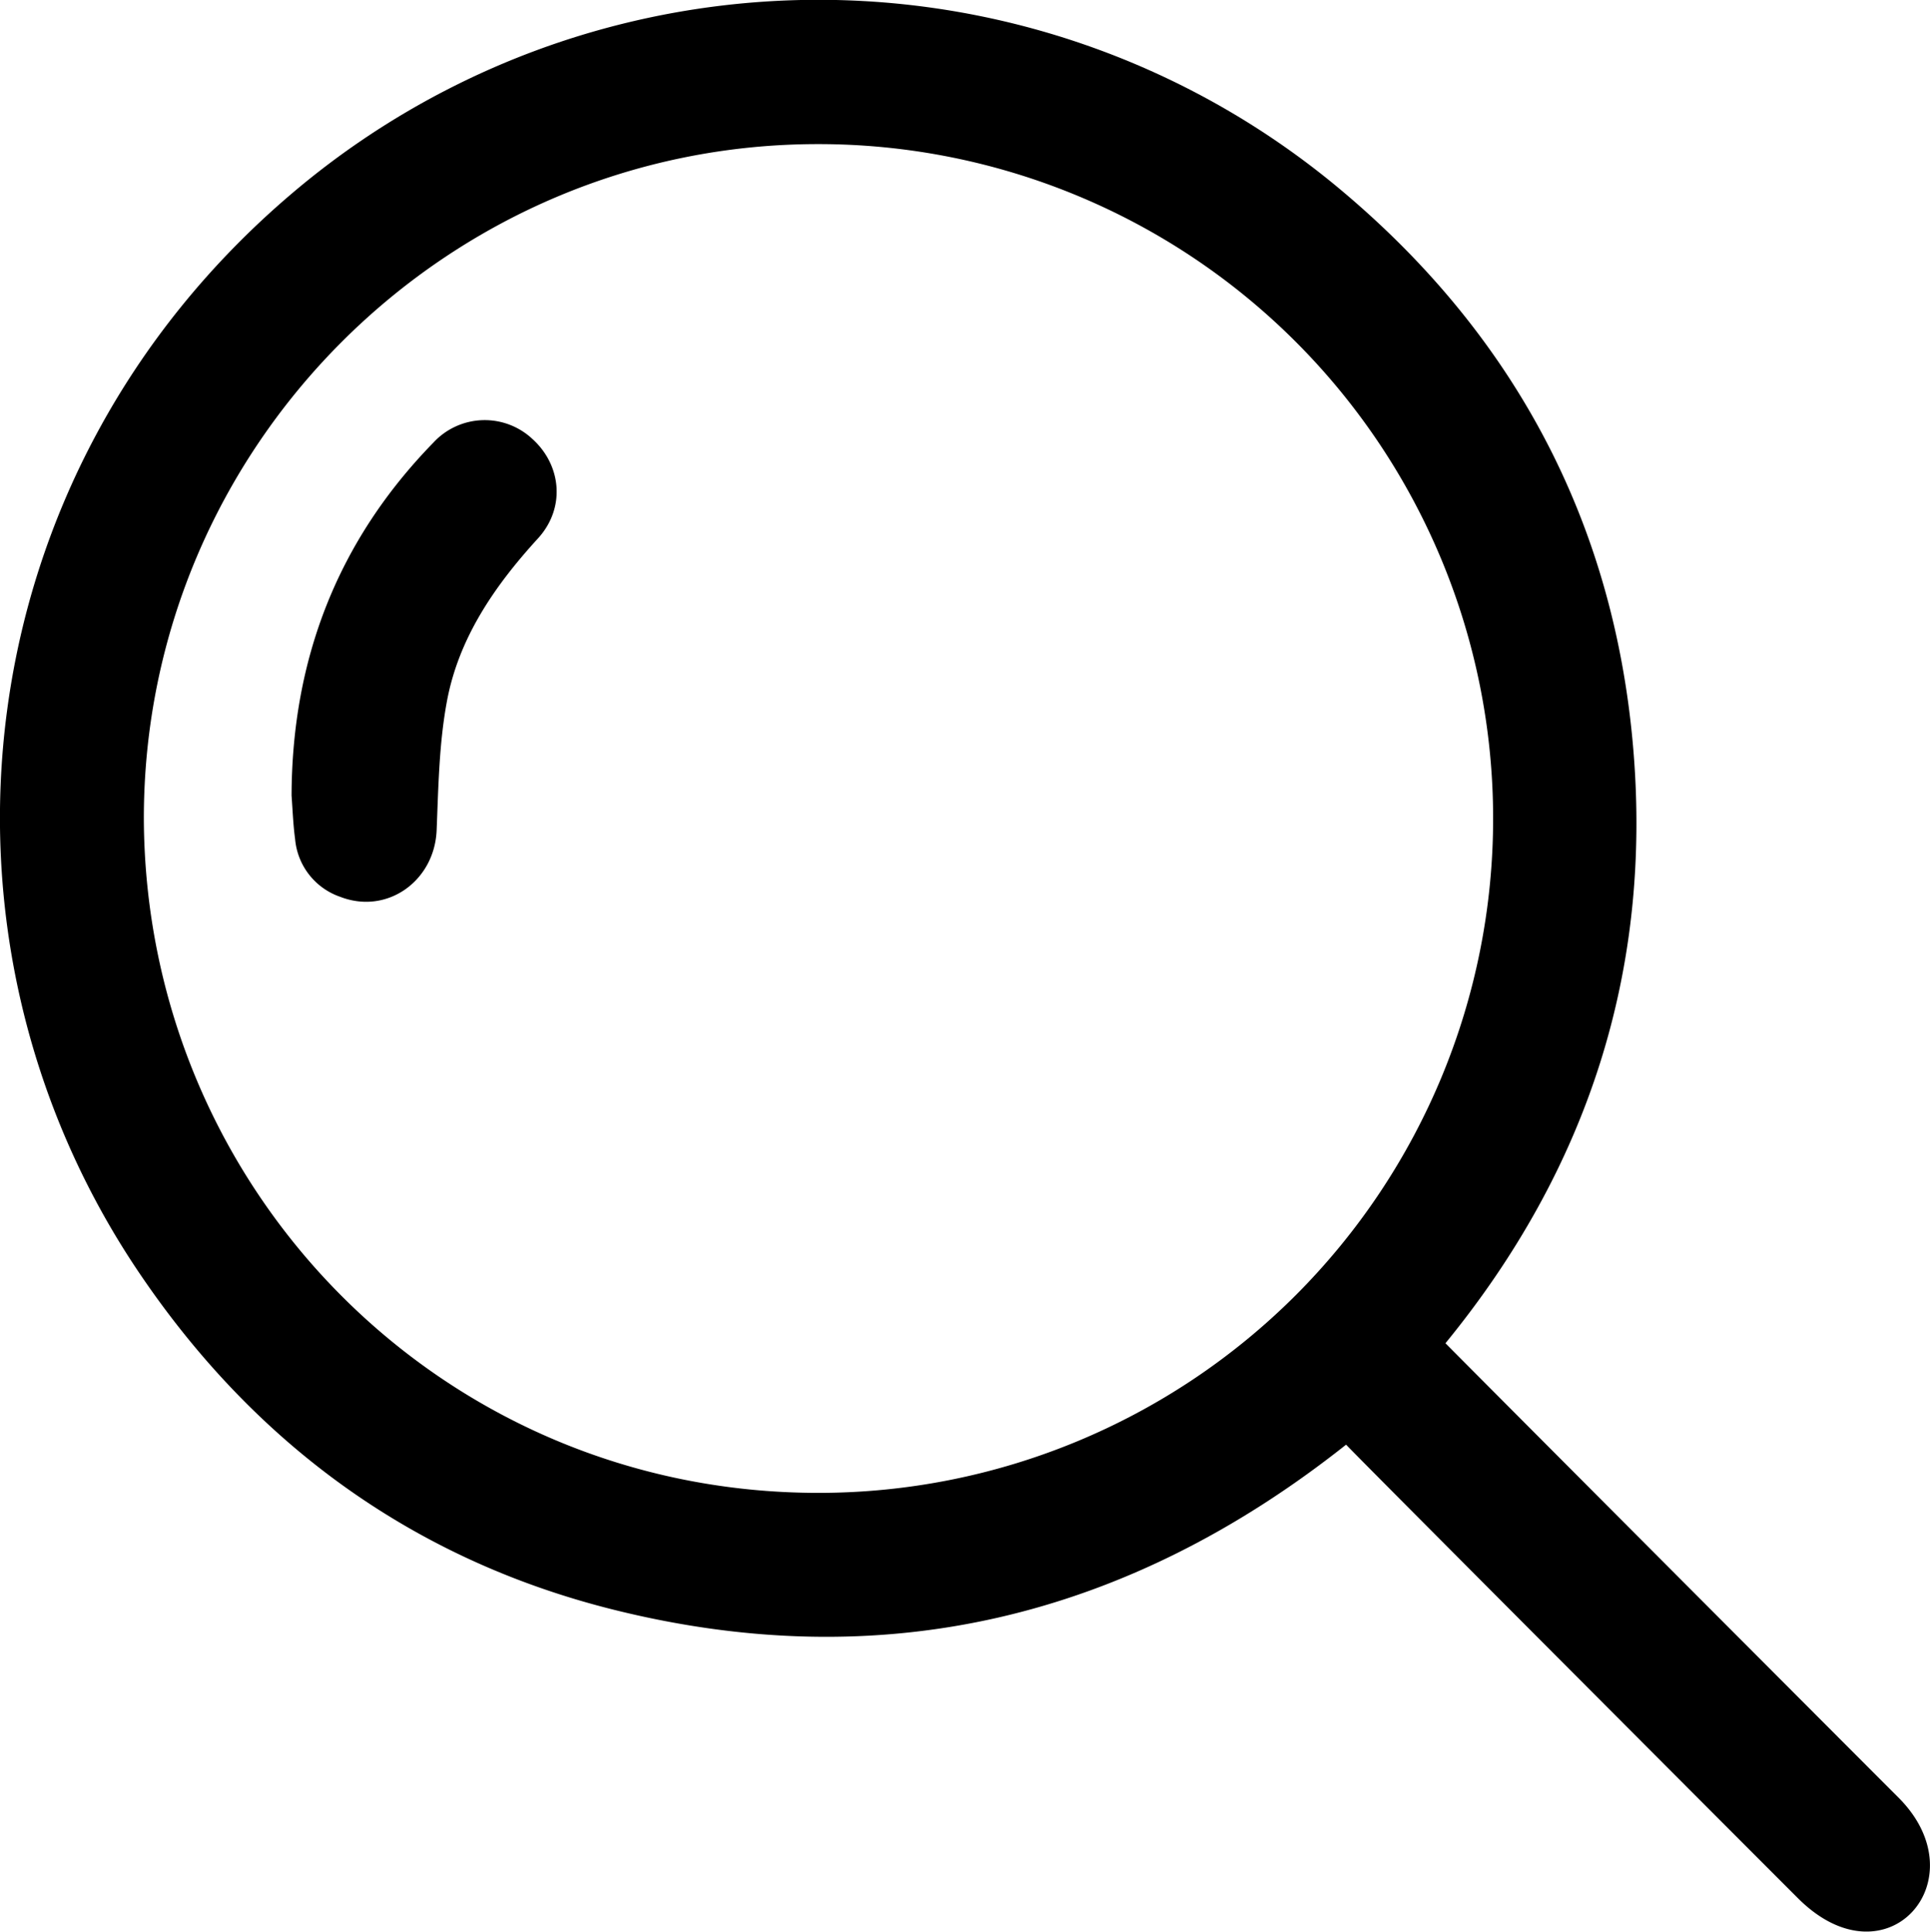 <svg xmlns="http://www.w3.org/2000/svg" viewBox="0 0 408.15 408.56"><path d="M380.23,401.5c-18.76-18.76-94.44-94.63-95.56-95.94-46.37,36.74-98.08,49.18-155.23,34.83C87,329.72,53.59,305.12,29.24,268.93-18.41,198.1-8,100.21,61.64,41a171.85,171.85,0,0,1,222-.76c36.44,30.57,57.52,69.91,61.7,117.46,4.15,47.31-9.47,89.49-39.66,126.41,1.15,1.21,78.51,78.81,95.81,96.11S399,420.27,380.23,401.5ZM30.42,173.18c.31,78.46,63.12,142.64,142.74,142.58a142.64,142.64,0,1,0-.08-285.28C94.42,30.42,30.37,94.63,30.42,173.18Z"/><path d="M61.66,168.27c.09-28.83,9.73-53.88,30-74.66a14.76,14.76,0,0,1,20.86-.83h0c6.27,5.61,7.09,14.7,1.26,21.09-9.14,10-16.74,21-19.25,34.38-1.68,8.94-1.82,18.2-2.19,27.33-.43,10.75-10.46,17.94-20.36,14.12a14.22,14.22,0,0,1-9.57-12.22C62,174.46,61.89,171.39,61.66,168.27Z"/></svg>